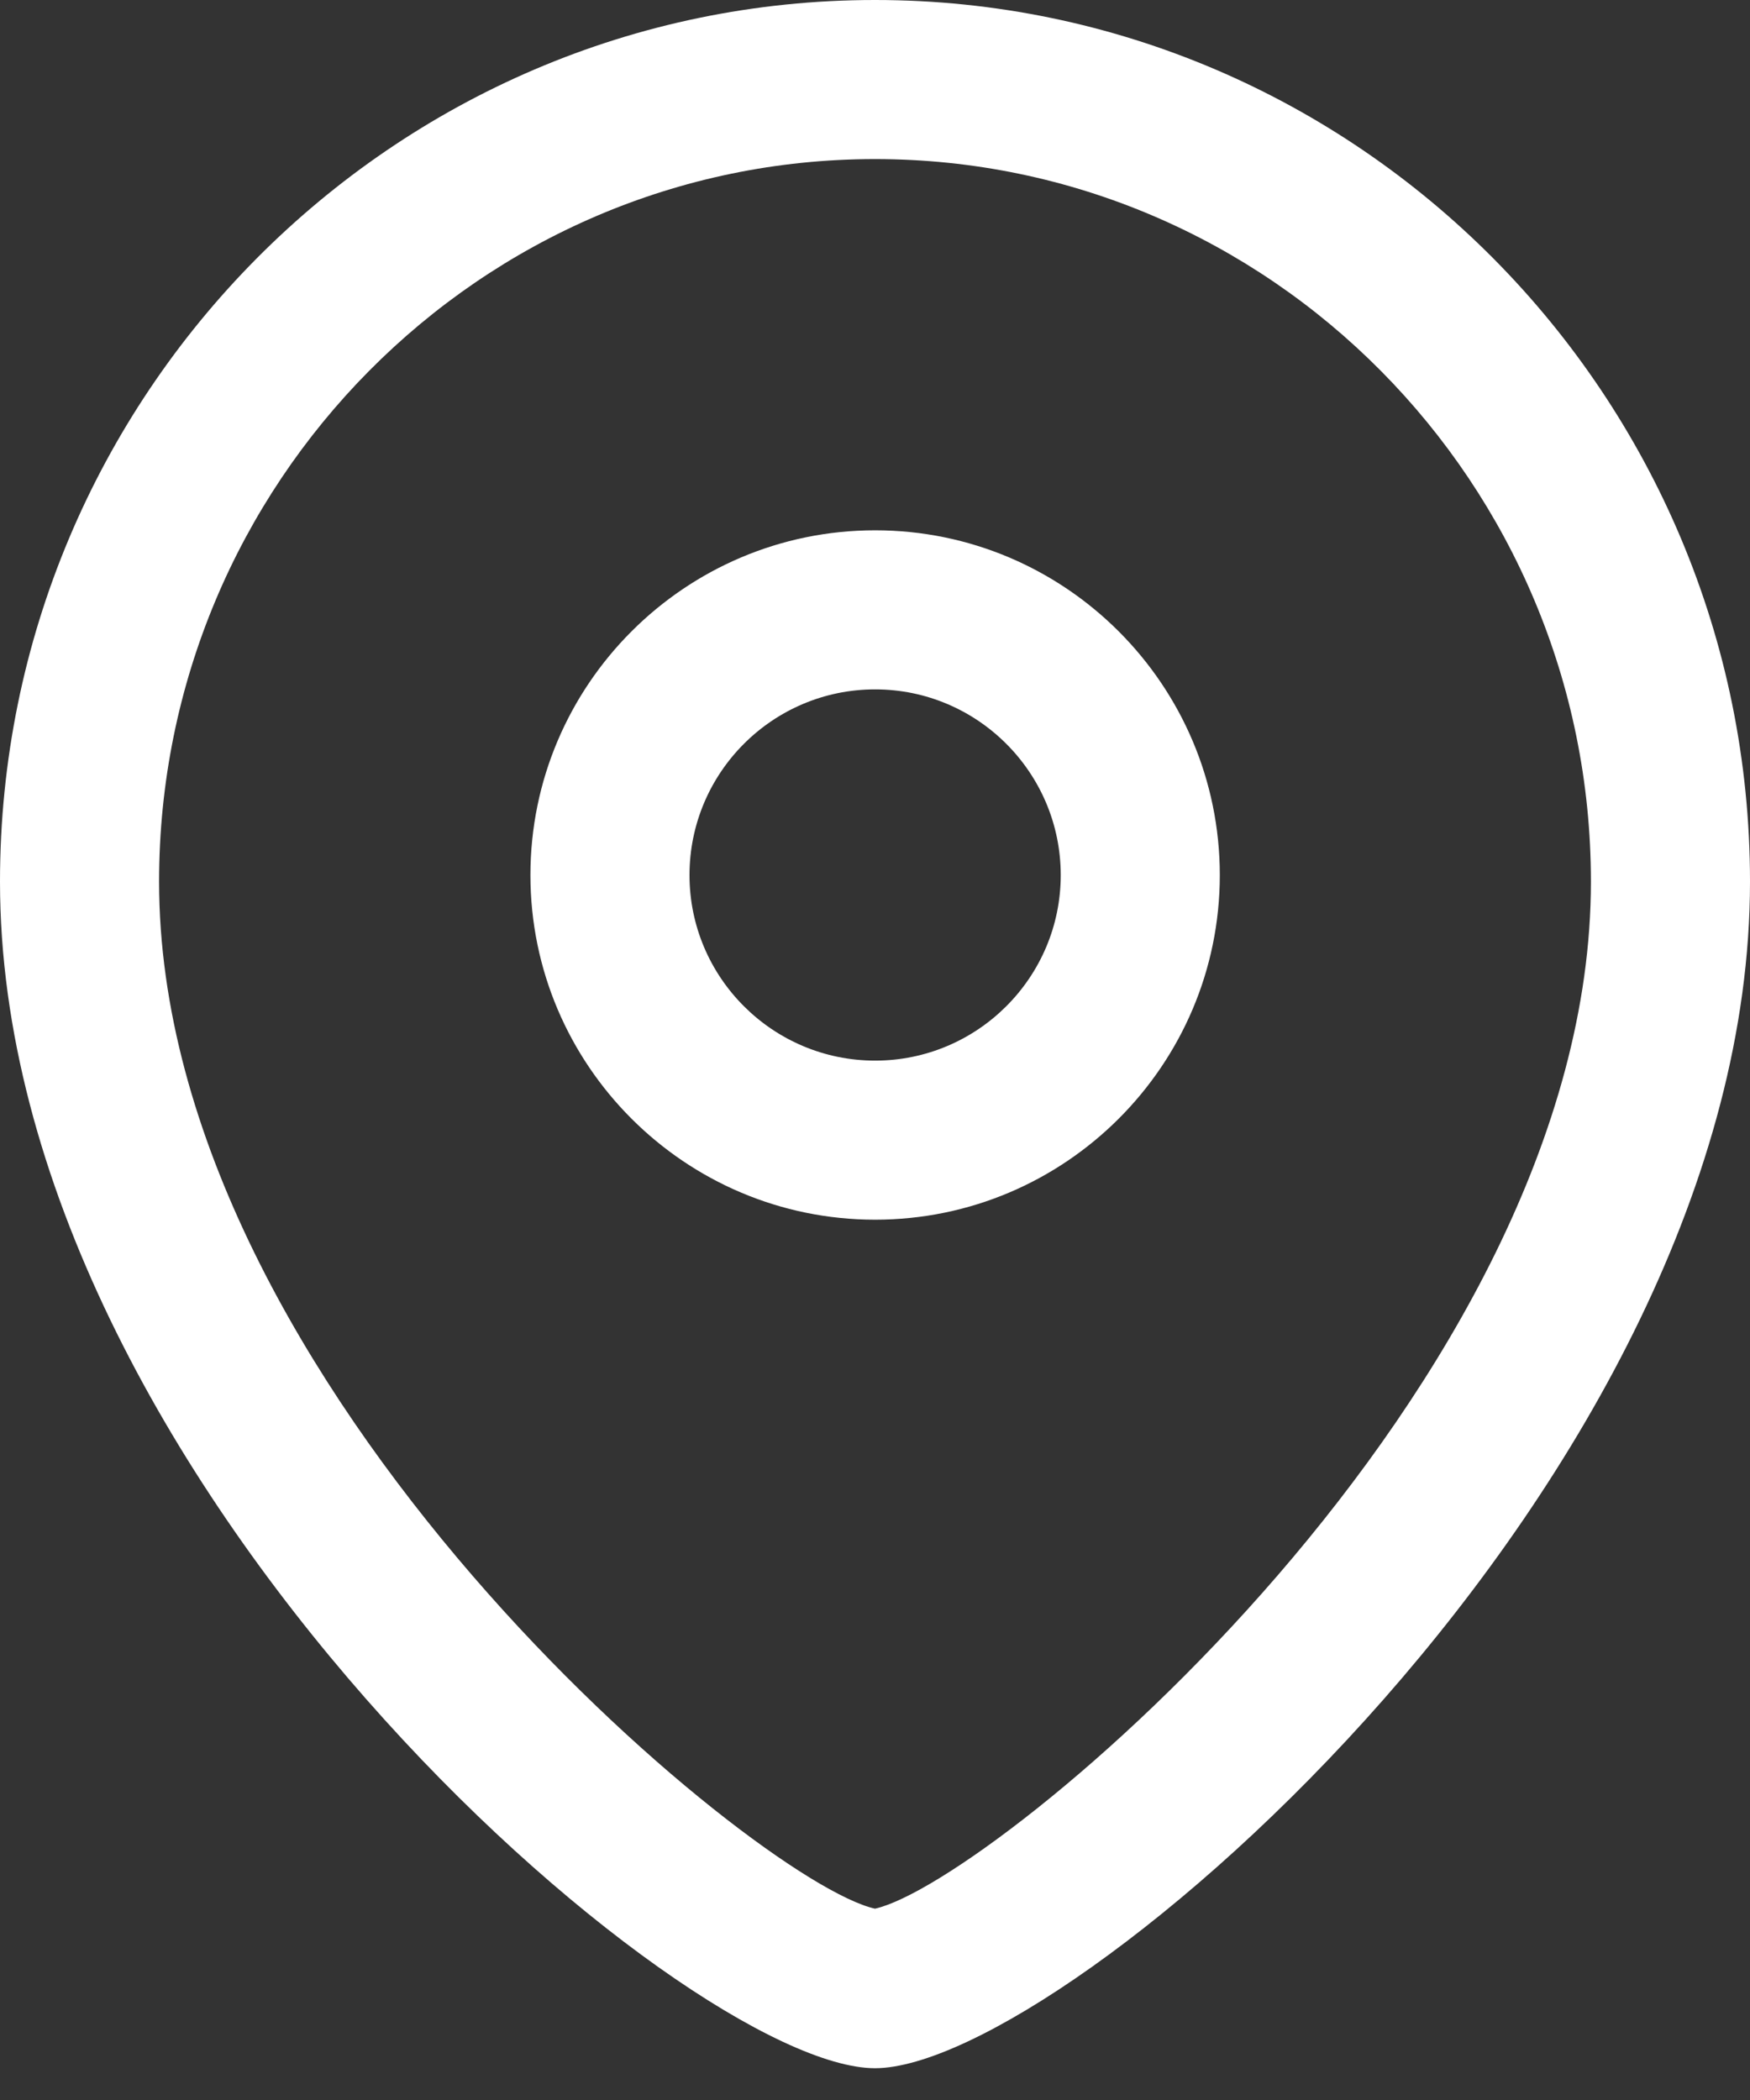<svg width="30" height="36" viewBox="0 0 30 36" fill="none" xmlns="http://www.w3.org/2000/svg">
<rect x="0" y="0" width="30" height="36" fill="#333333" stroke="none"/>
<path fill-rule="evenodd" clip-rule="evenodd" d="M15 0C23.271 0 30 6.78 30 15.114C30 25.36 18.262 35.455 15 35.455C11.738 35.455 0 25.36 0 15.114C0 6.78 6.729 0 15 0ZM15 2.727C8.233 2.727 2.727 8.285 2.727 15.114C2.727 23.804 12.953 32.269 15 32.72C17.047 32.267 27.273 23.802 27.273 15.114C27.273 8.285 21.767 2.727 15 2.727ZM15.002 9.091C18.26 9.091 20.911 11.742 20.911 15.002C20.911 18.26 18.26 20.909 15.002 20.909C11.744 20.909 9.093 18.26 9.093 15.002C9.093 11.742 11.744 9.091 15.002 9.091ZM15.002 11.818C13.247 11.818 11.82 13.245 11.82 15.002C11.82 16.756 13.247 18.182 15.002 18.182C16.756 18.182 18.184 16.756 18.184 15.002C18.184 13.245 16.756 11.818 15.002 11.818Z" fill="white"/>
</svg>
